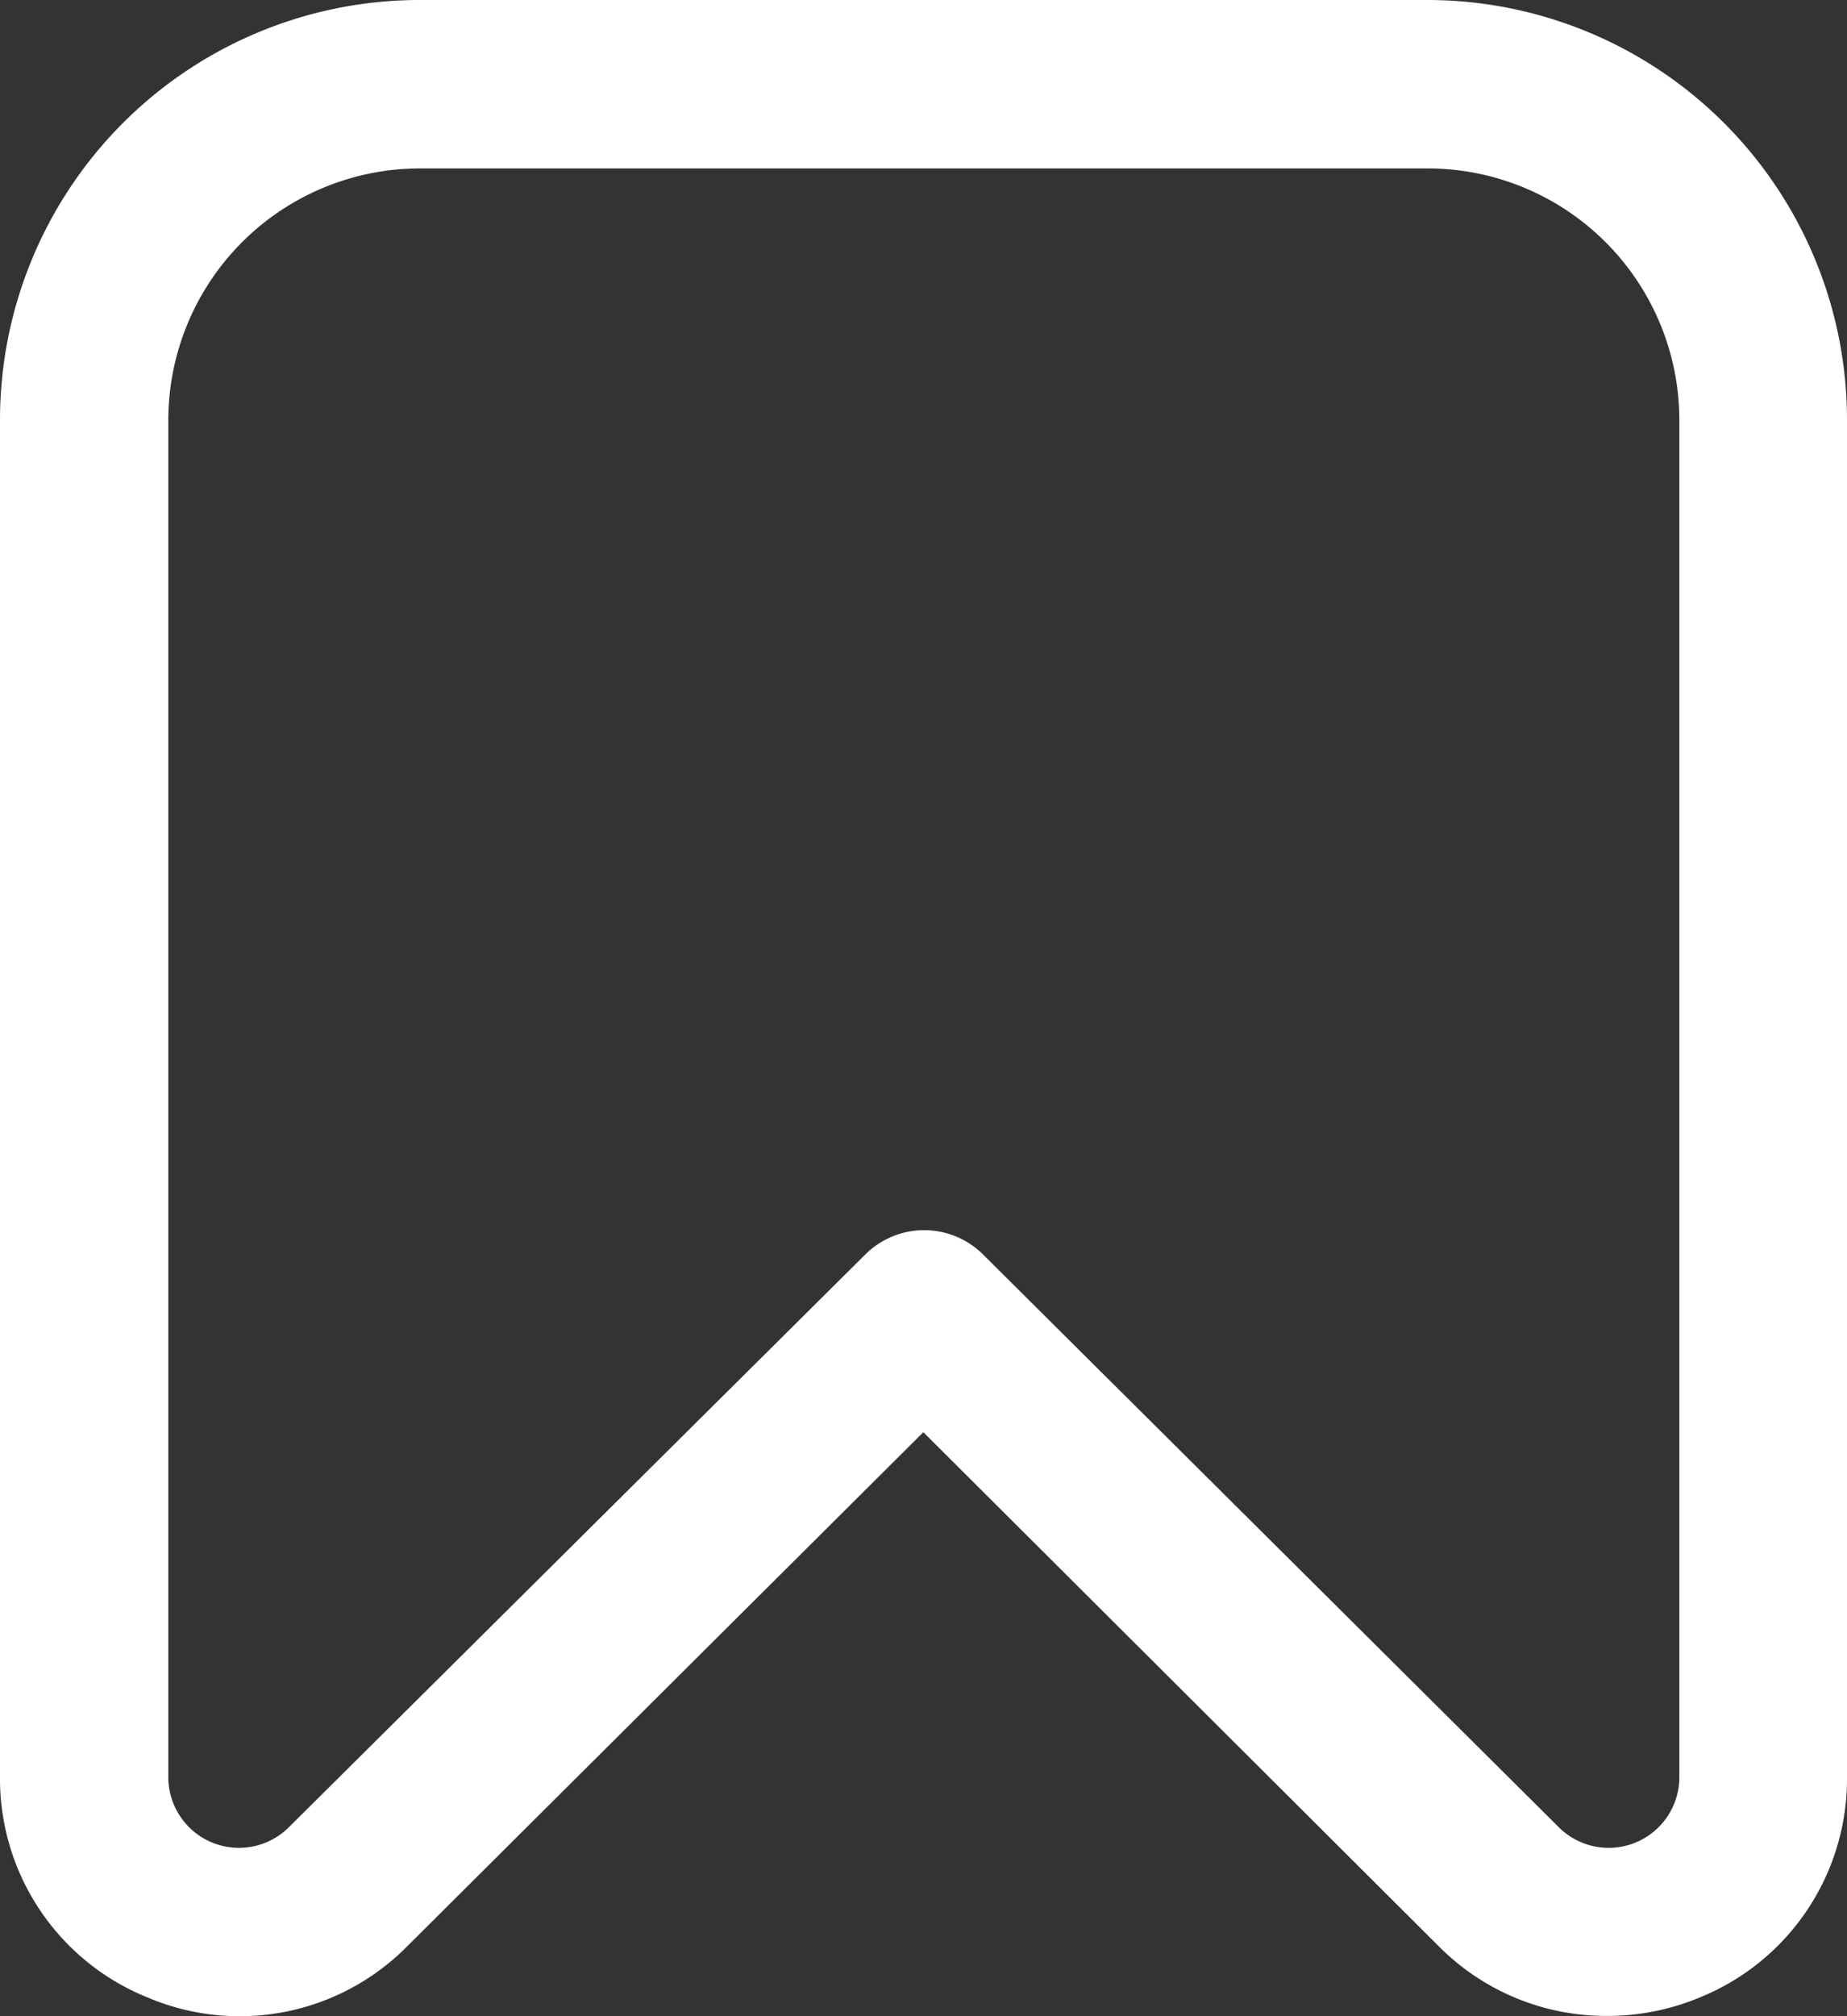 <svg xmlns="http://www.w3.org/2000/svg" viewBox="0 0 54.87 59.86"><rect x="0" y="0" width="54.87" height="59.86" fill="#333333" stroke="none"/><defs><style>.cls-1{fill:#fff;}</style></defs><g id="Layer_2" data-name="Layer 2"><g id="Output"><path class="cls-1" d="M47.73,59.85a7,7,0,0,1-5-2.08L27.43,42.52,12.1,57.78A7,7,0,0,1,4.38,59.3,7,7,0,0,1,0,52.76V12.47A12.47,12.47,0,0,1,12.47,0H42.4A12.47,12.47,0,0,1,54.87,12.47V52.76A7,7,0,0,1,50.5,59.3,7.13,7.13,0,0,1,47.73,59.85ZM12.47,5A7.48,7.48,0,0,0,5,12.47V52.76a2.1,2.1,0,0,0,3.58,1.49h0l17.12-17a2.48,2.48,0,0,1,3.51,0l17.1,17a2.1,2.1,0,0,0,3.58-1.5V12.47A7.48,7.48,0,0,0,42.4,5Z"/></g></g></svg>